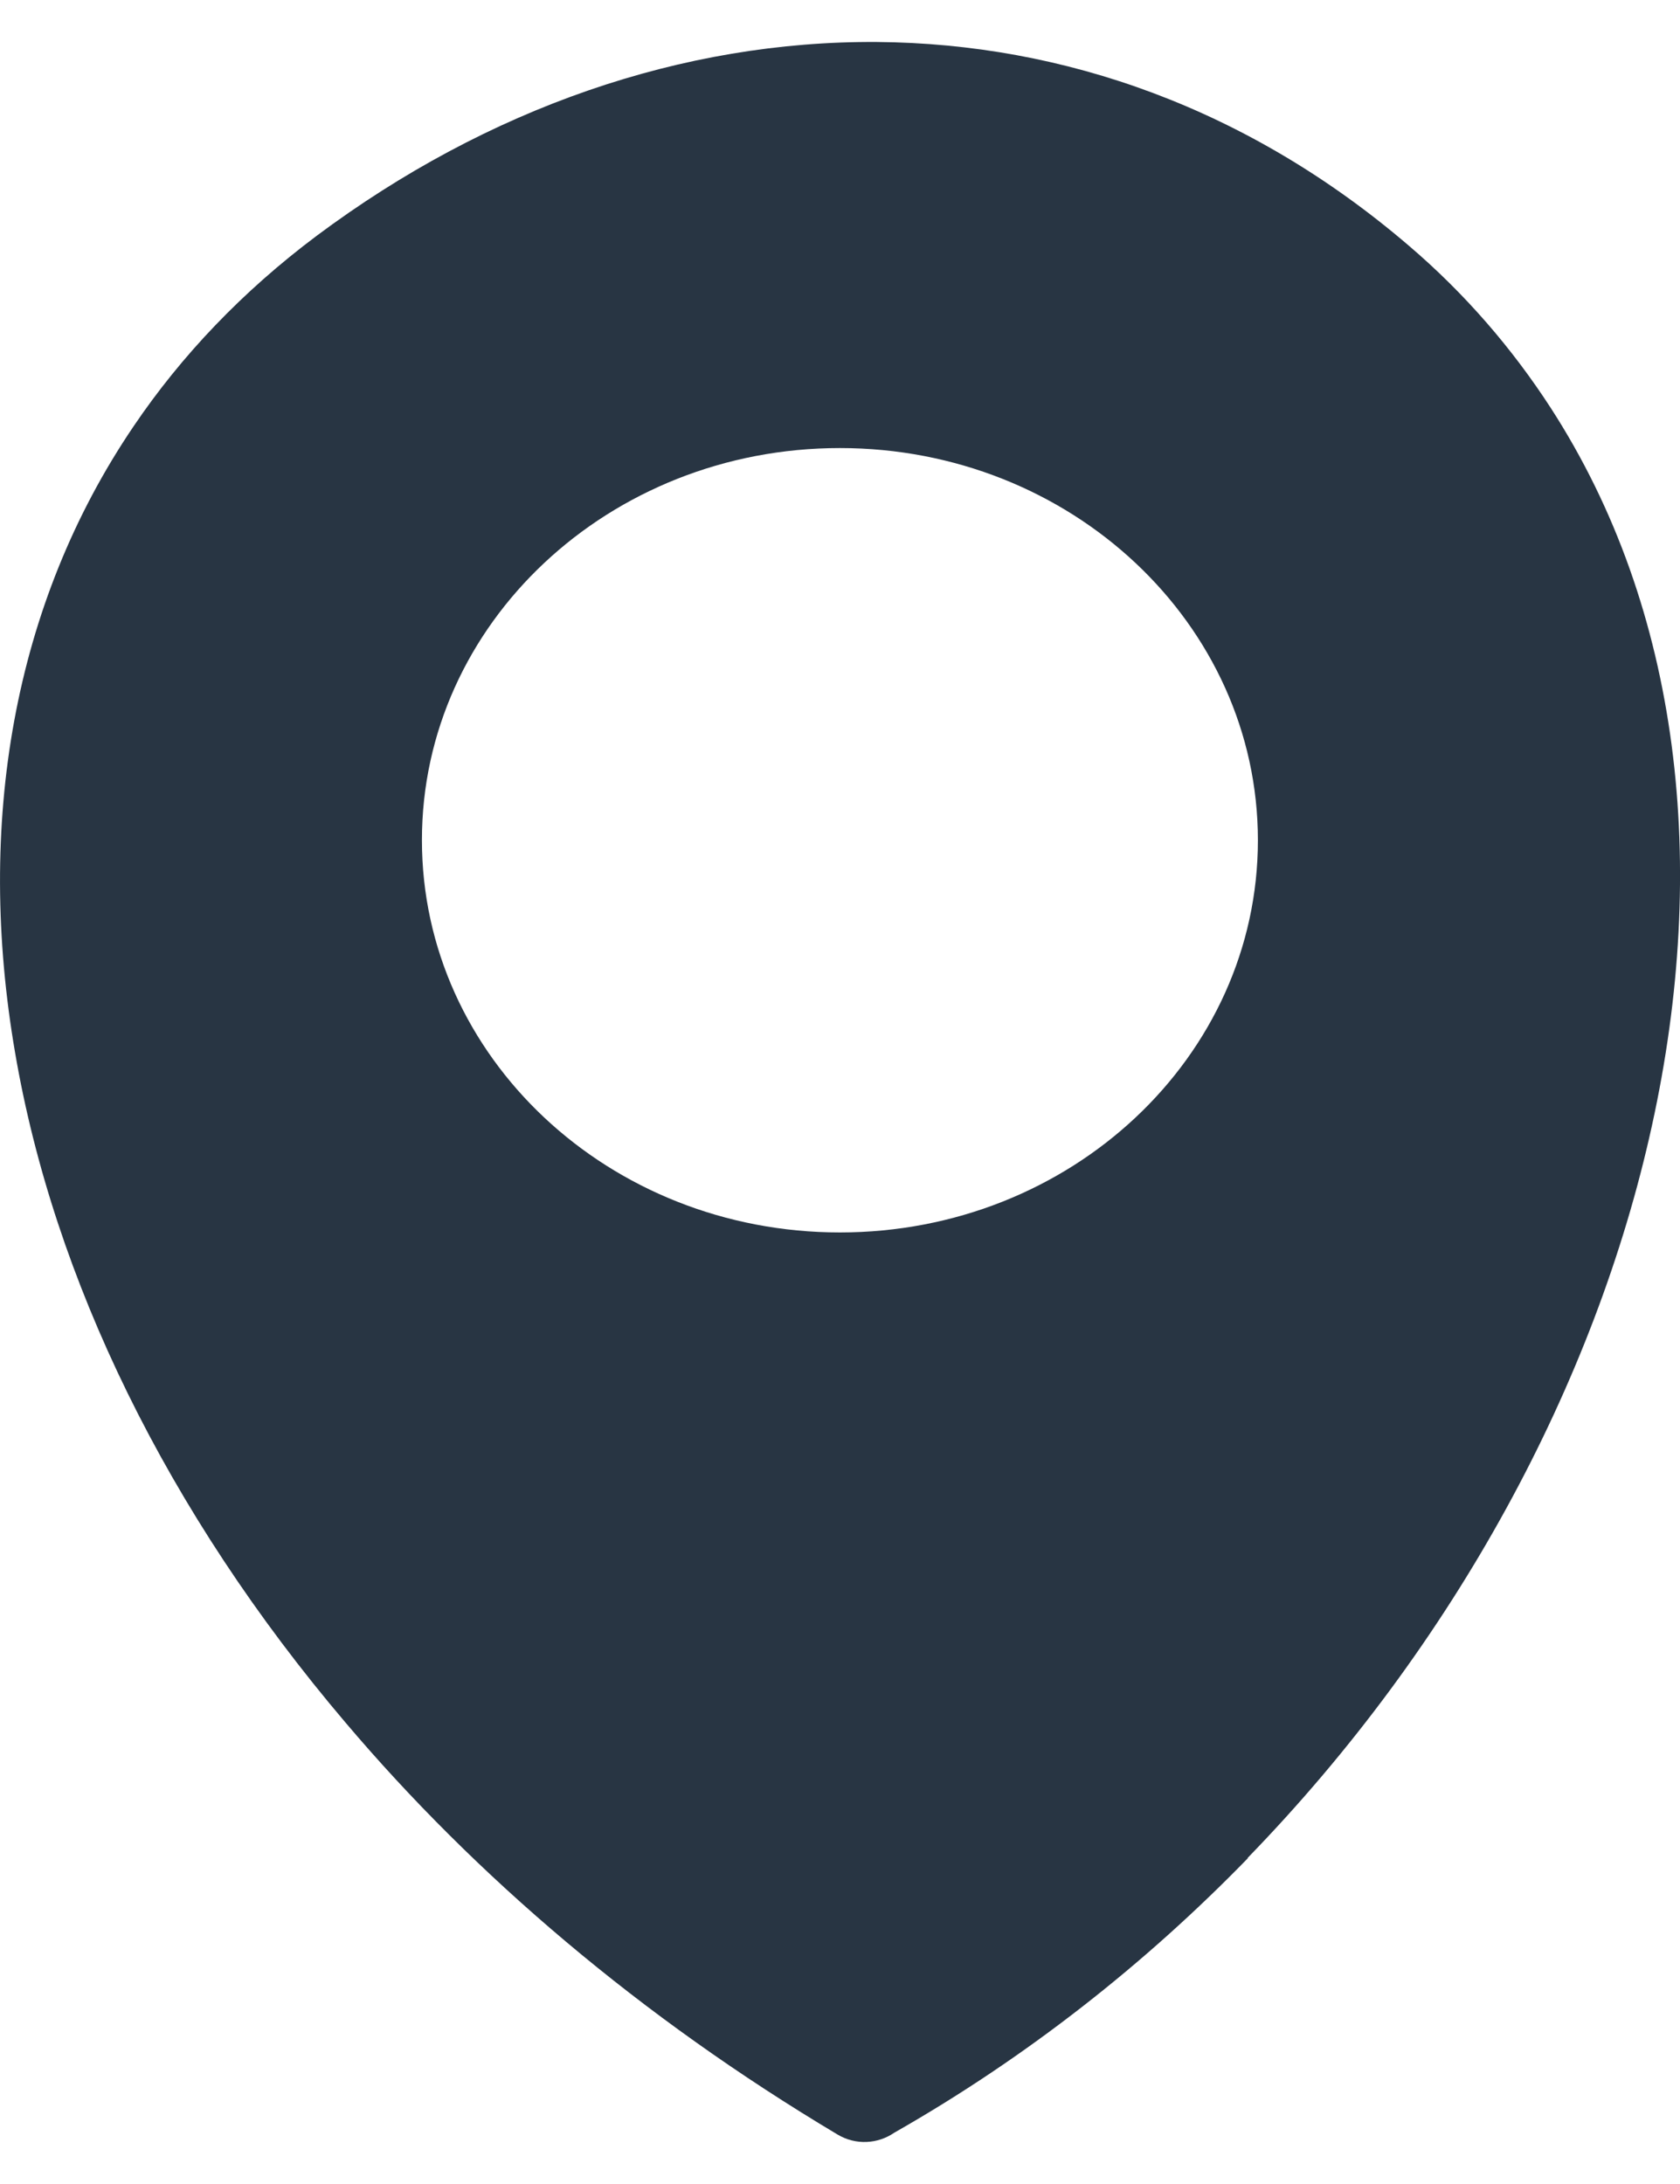 <svg width="20" height="26" viewBox="0 0 20 26" fill="none" xmlns="http://www.w3.org/2000/svg">
<path fill-rule="evenodd" clip-rule="evenodd" d="M14.854 22.123C13.642 23.37 12.23 24.487 10.645 25.39C10.45 25.524 10.186 25.541 9.969 25.41C7.627 24.013 5.661 22.334 4.115 20.509C1.982 17.999 0.639 15.216 0.18 12.534C-0.288 9.816 0.149 7.2 1.591 5.074C2.159 4.234 2.886 3.469 3.77 2.807C5.804 1.288 8.126 0.484 10.441 0.5C12.67 0.517 14.871 1.296 16.772 2.925C17.44 3.495 18.002 4.148 18.461 4.856C20.012 7.253 20.346 10.309 19.665 13.405C18.993 16.465 17.323 19.574 14.854 22.117V22.123ZM9.999 5.334C12.748 5.334 14.975 7.426 14.975 10.003C14.975 12.583 12.746 14.672 9.999 14.672C7.25 14.672 5.023 12.583 5.023 10.003C5.021 7.424 7.25 5.334 9.999 5.334Z" fill="#283543"/>
</svg>
